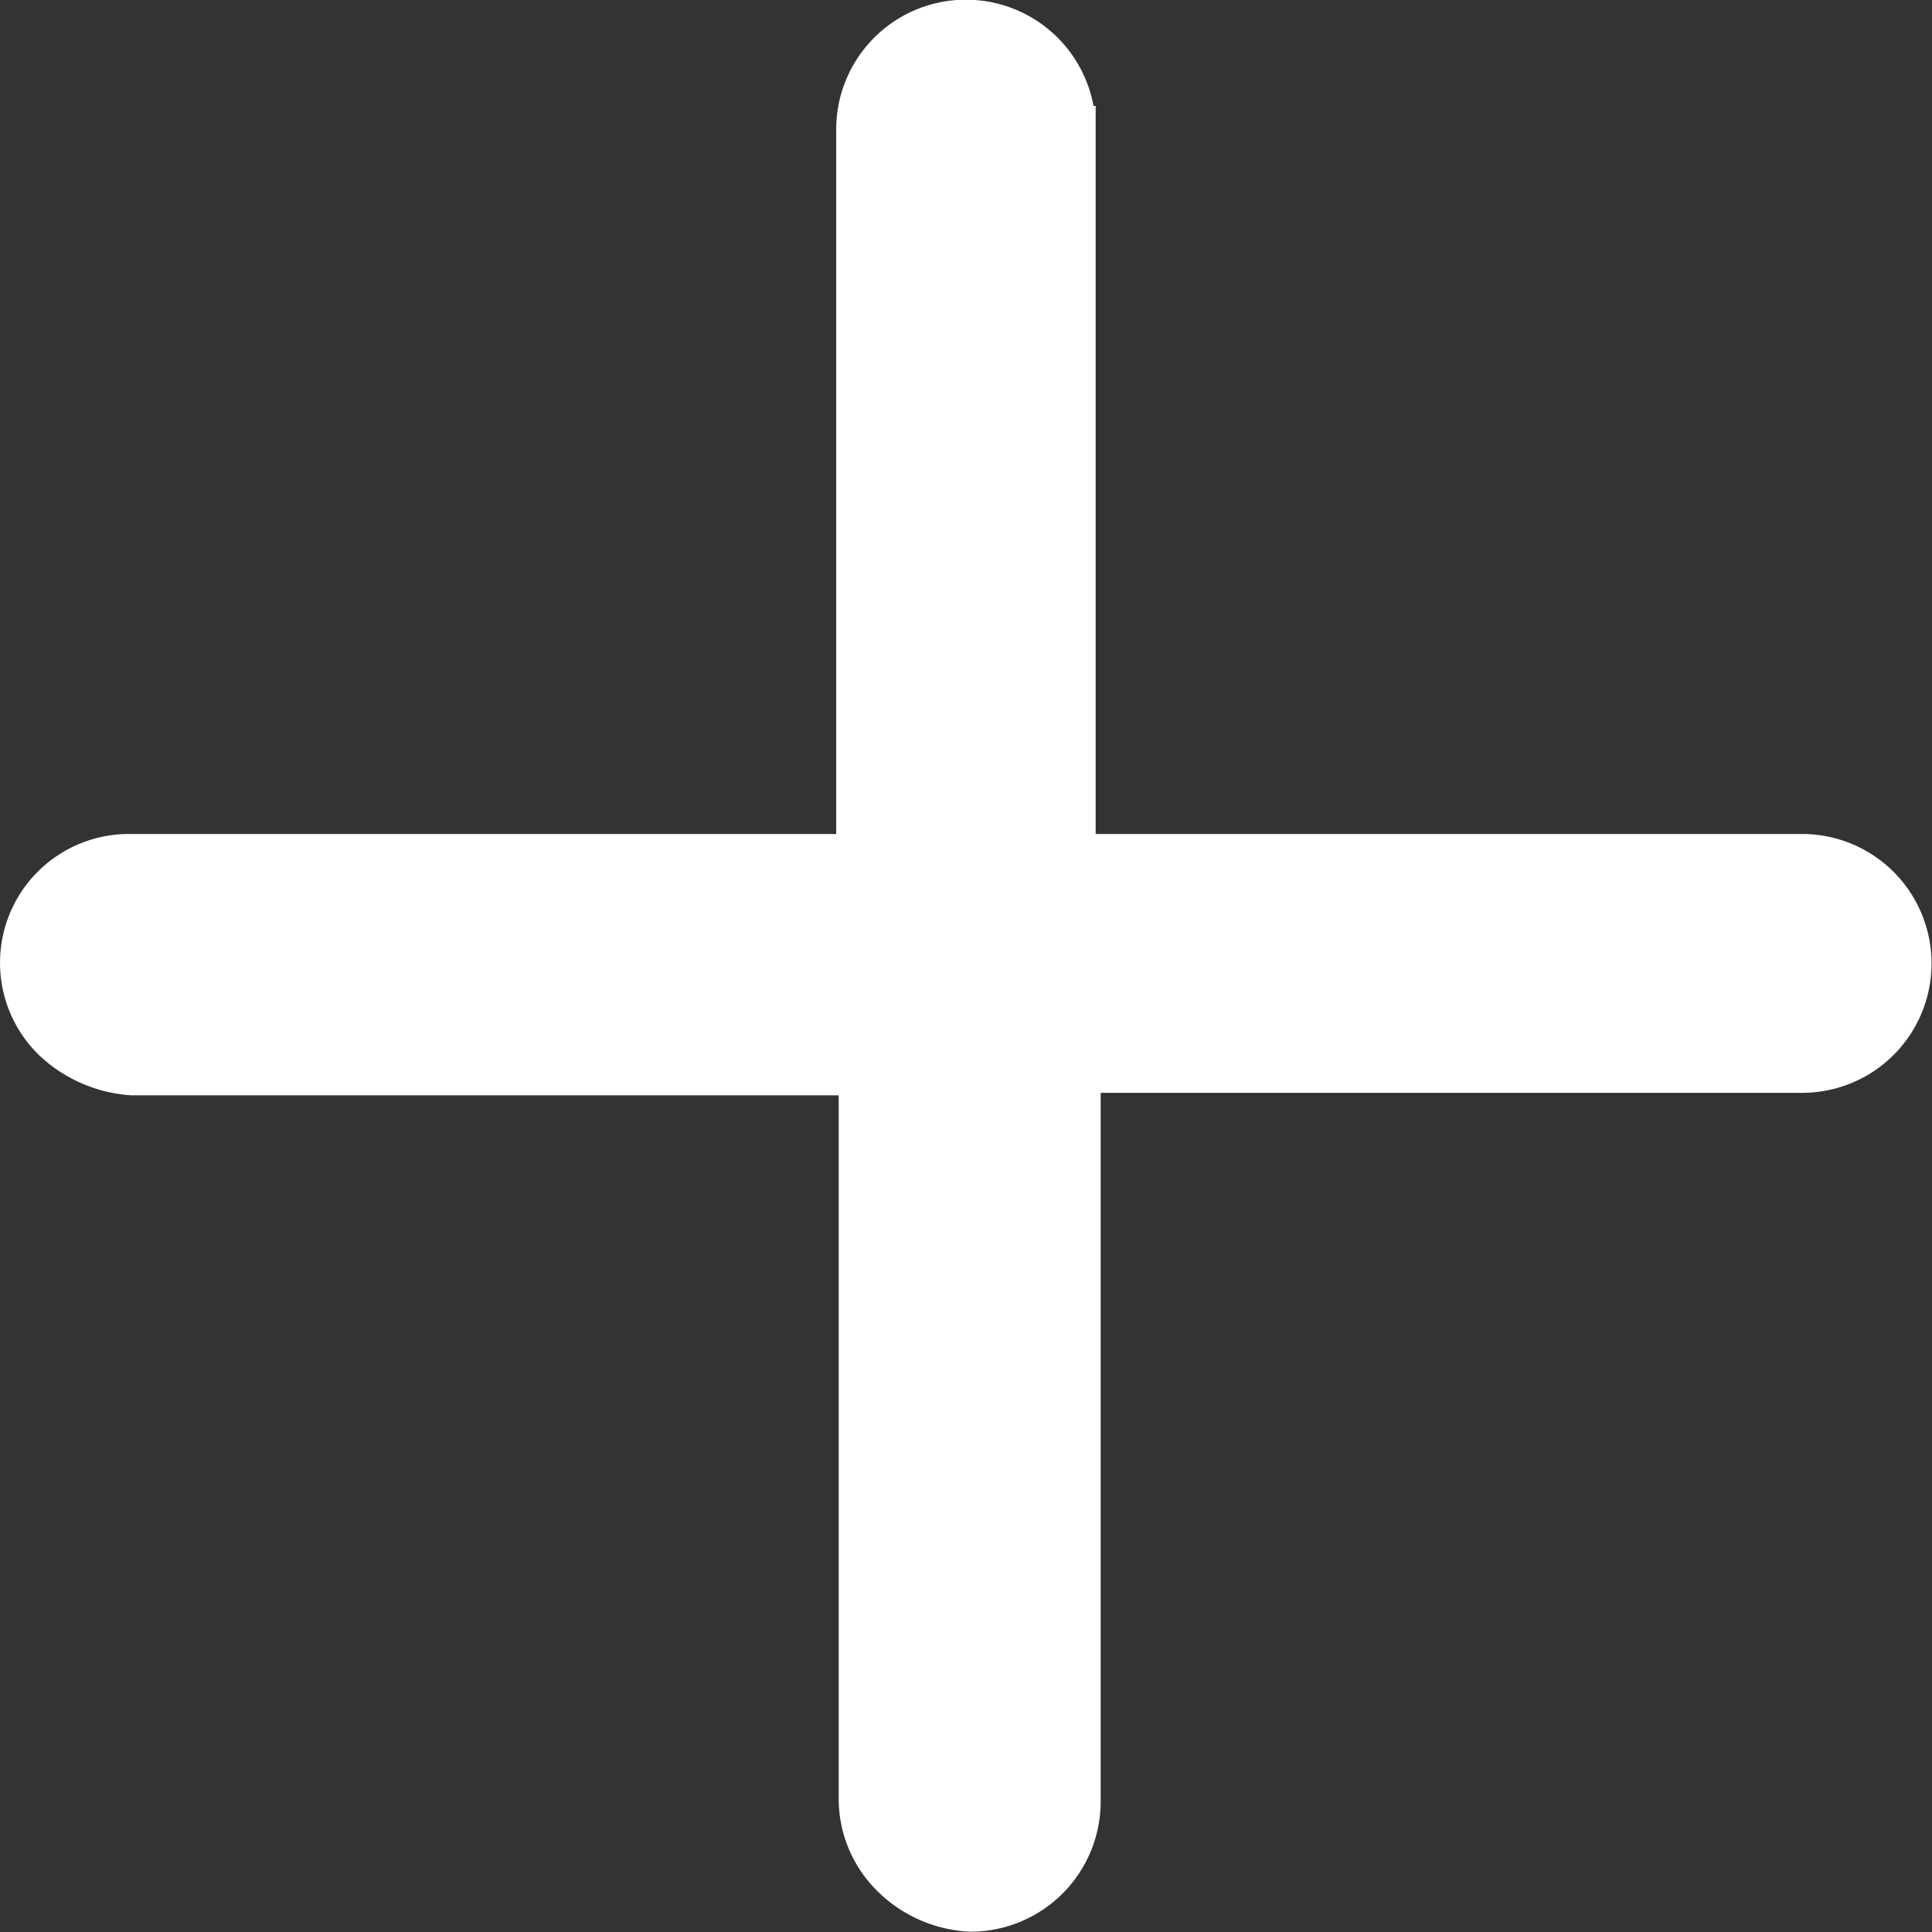 <svg xmlns="http://www.w3.org/2000/svg" width="12.301" height="12.301" viewBox="0 0 12.301 12.301">
  <rect x="0" y="0" width="12.301" height="12.301" fill="#333333" stroke="none"/>
  <g id="More" transform="translate(0.15 0.15)">
    <path id="Trazado_6" data-name="Trazado 6" d="M6582.075,4374.158h4.648a.674.674,0,1,0,0-1.348h-4.648v-4.636a.676.676,0,0,0-1.352,0v4.636h-4.648a.67.67,0,0,0-.467,1.156.792.792,0,0,0,.483.208h4.648v4.636a.676.676,0,0,0,.209.481.743.743,0,0,0,.483.208.679.679,0,0,0,.676-.674v-4.668Z" transform="translate(-6575.399 -4367.5)" fill="#fff" stroke="#fff" stroke-width="0.3"/>
  </g>
</svg>

